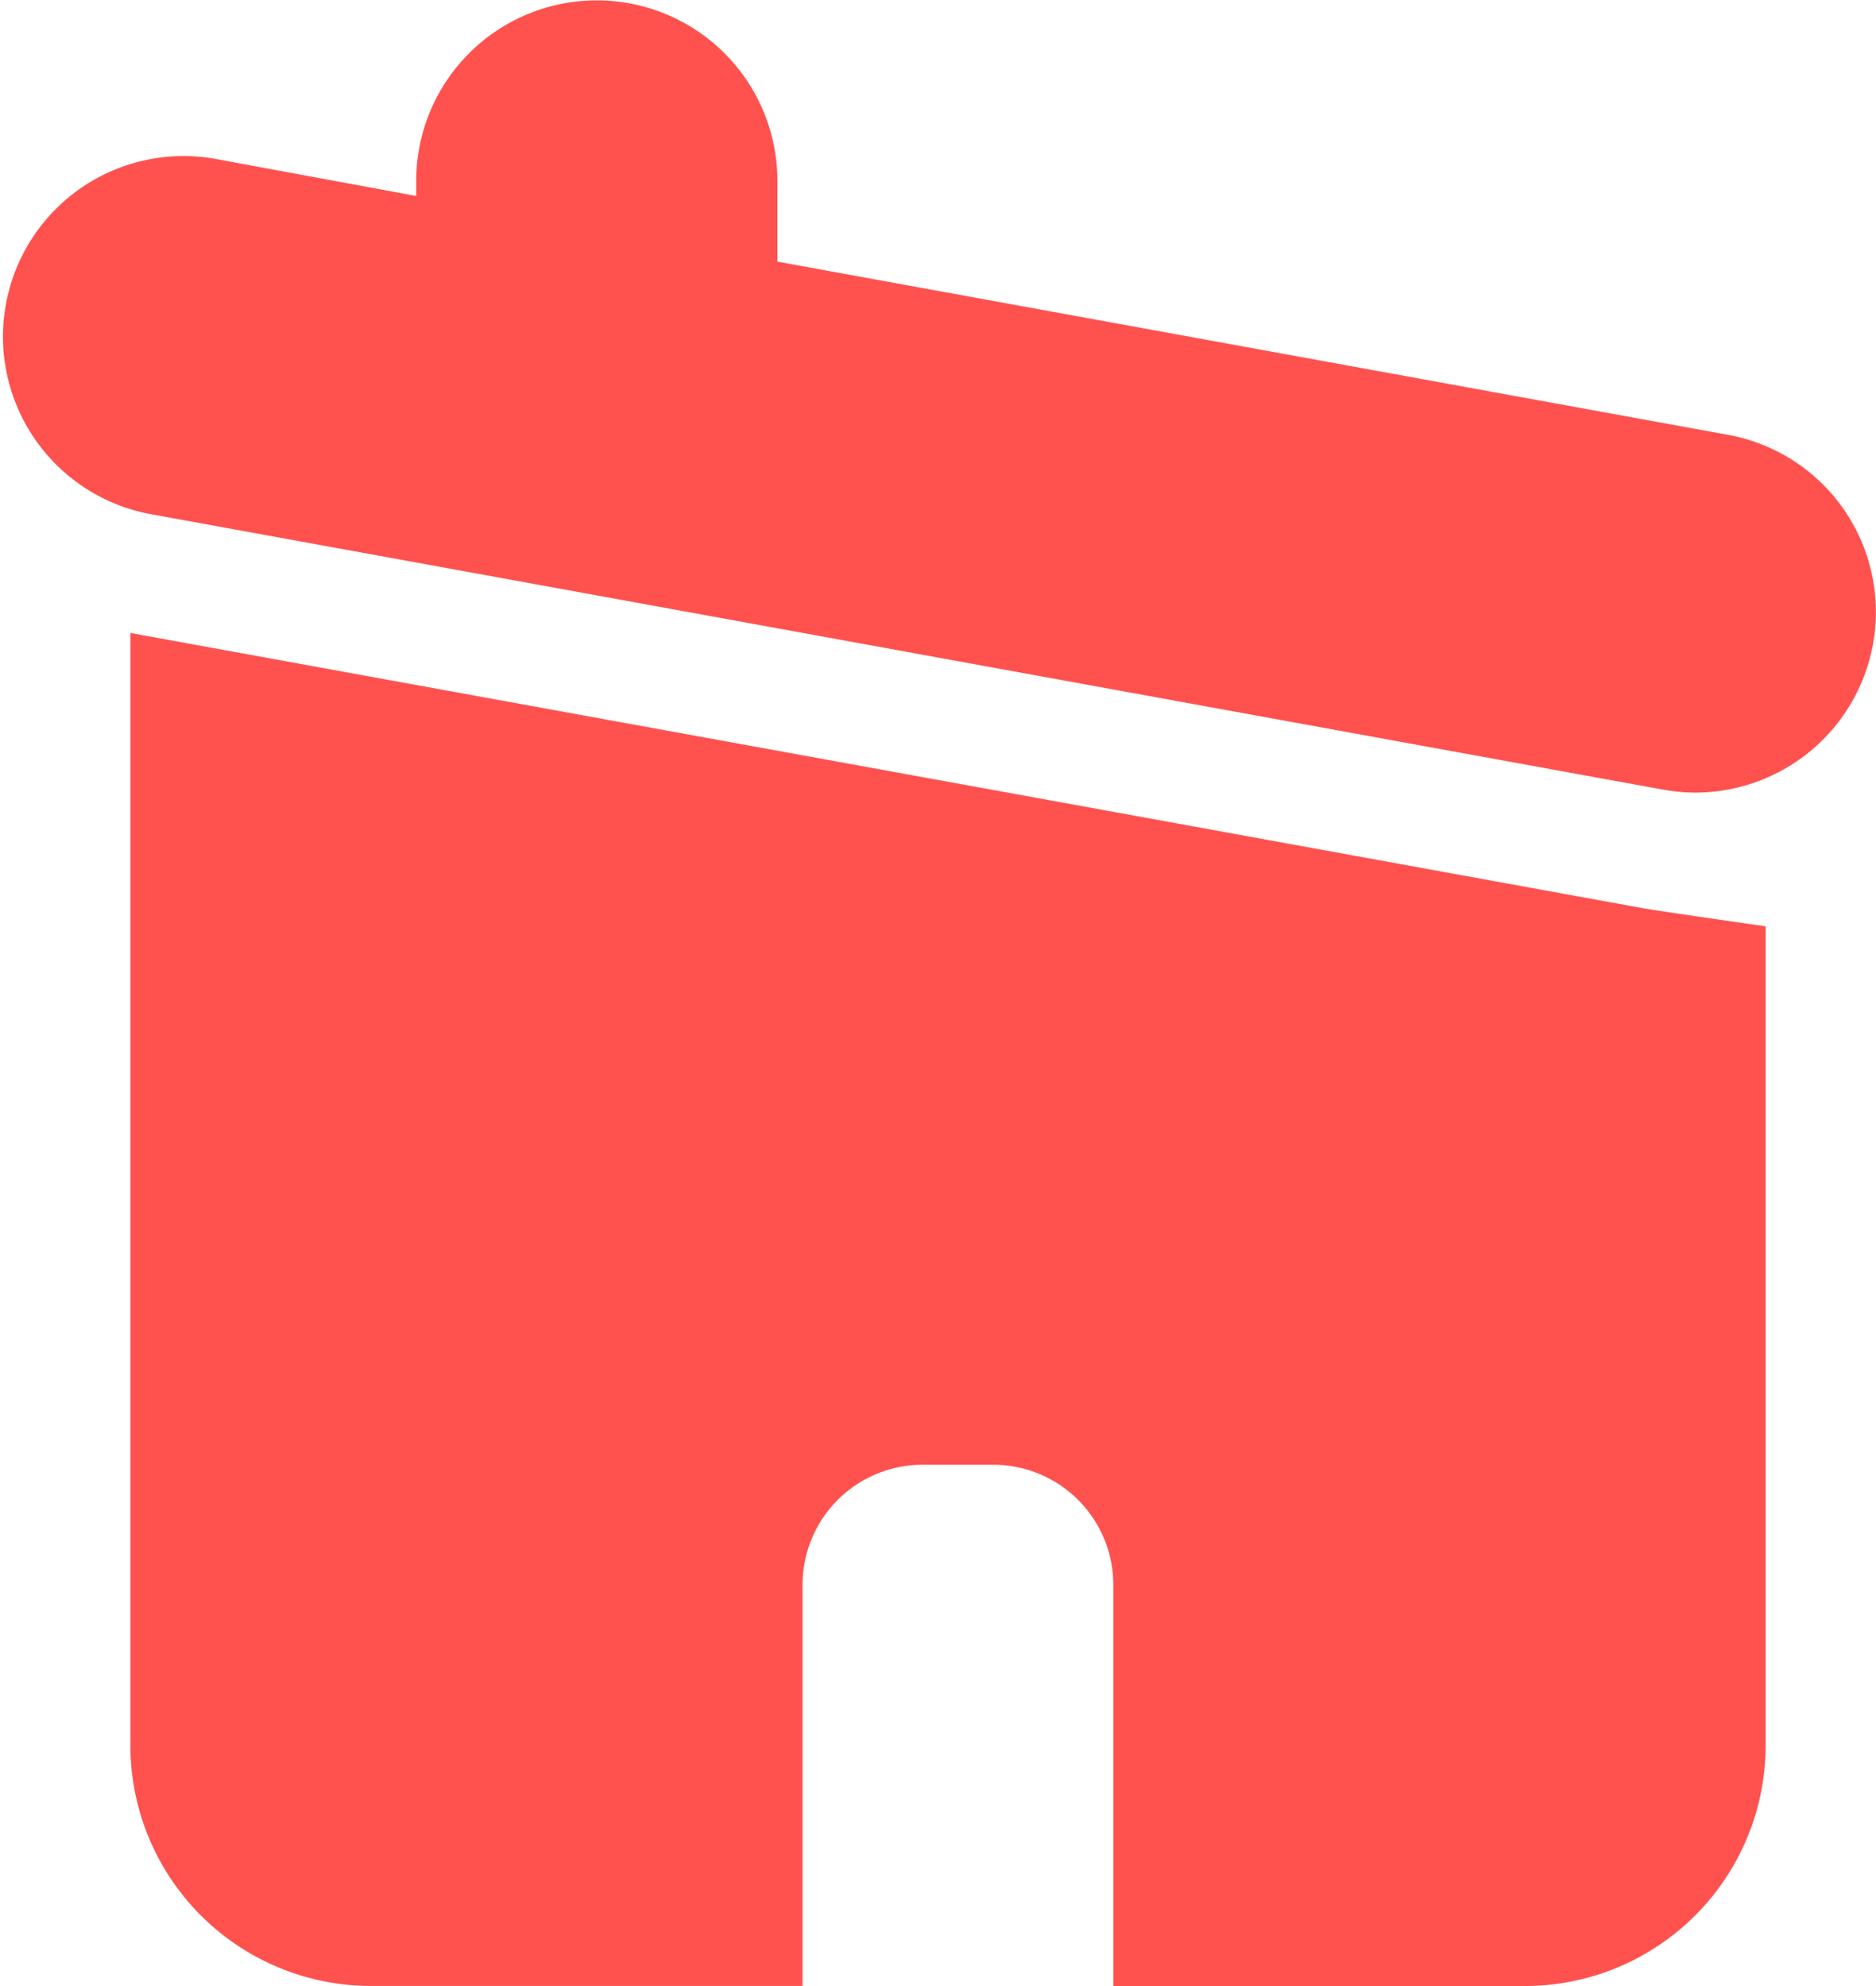 <svg xmlns="http://www.w3.org/2000/svg" width="24.993" height="26.463" viewBox="0 0 24.993 26.463">
  <path id="Path_742" data-name="Path 742" d="M51.269,84.856A2.409,2.409,0,0,1,48.9,86.834a2.381,2.381,0,0,1-.43-.04L28.292,83.118a2.406,2.406,0,0,1,.859-4.734l2.71.5v-.2a2.406,2.406,0,0,1,4.812,0v1.075l12.66,2.307A2.4,2.4,0,0,1,51.269,84.856Zm-3.085,3.515L28.053,84.707V99.529a3.207,3.207,0,0,0,3.209,3.206h5.746V97.39a1.6,1.6,0,0,1,1.606-1.6h.934a1.6,1.6,0,0,1,1.6,1.6v5.346H46.63a3.209,3.209,0,0,0,3.209-3.206V88.616S48.426,88.414,48.184,88.371Z" transform="translate(-26.316 -76.273)" fill="#ff524f"/>
</svg>
